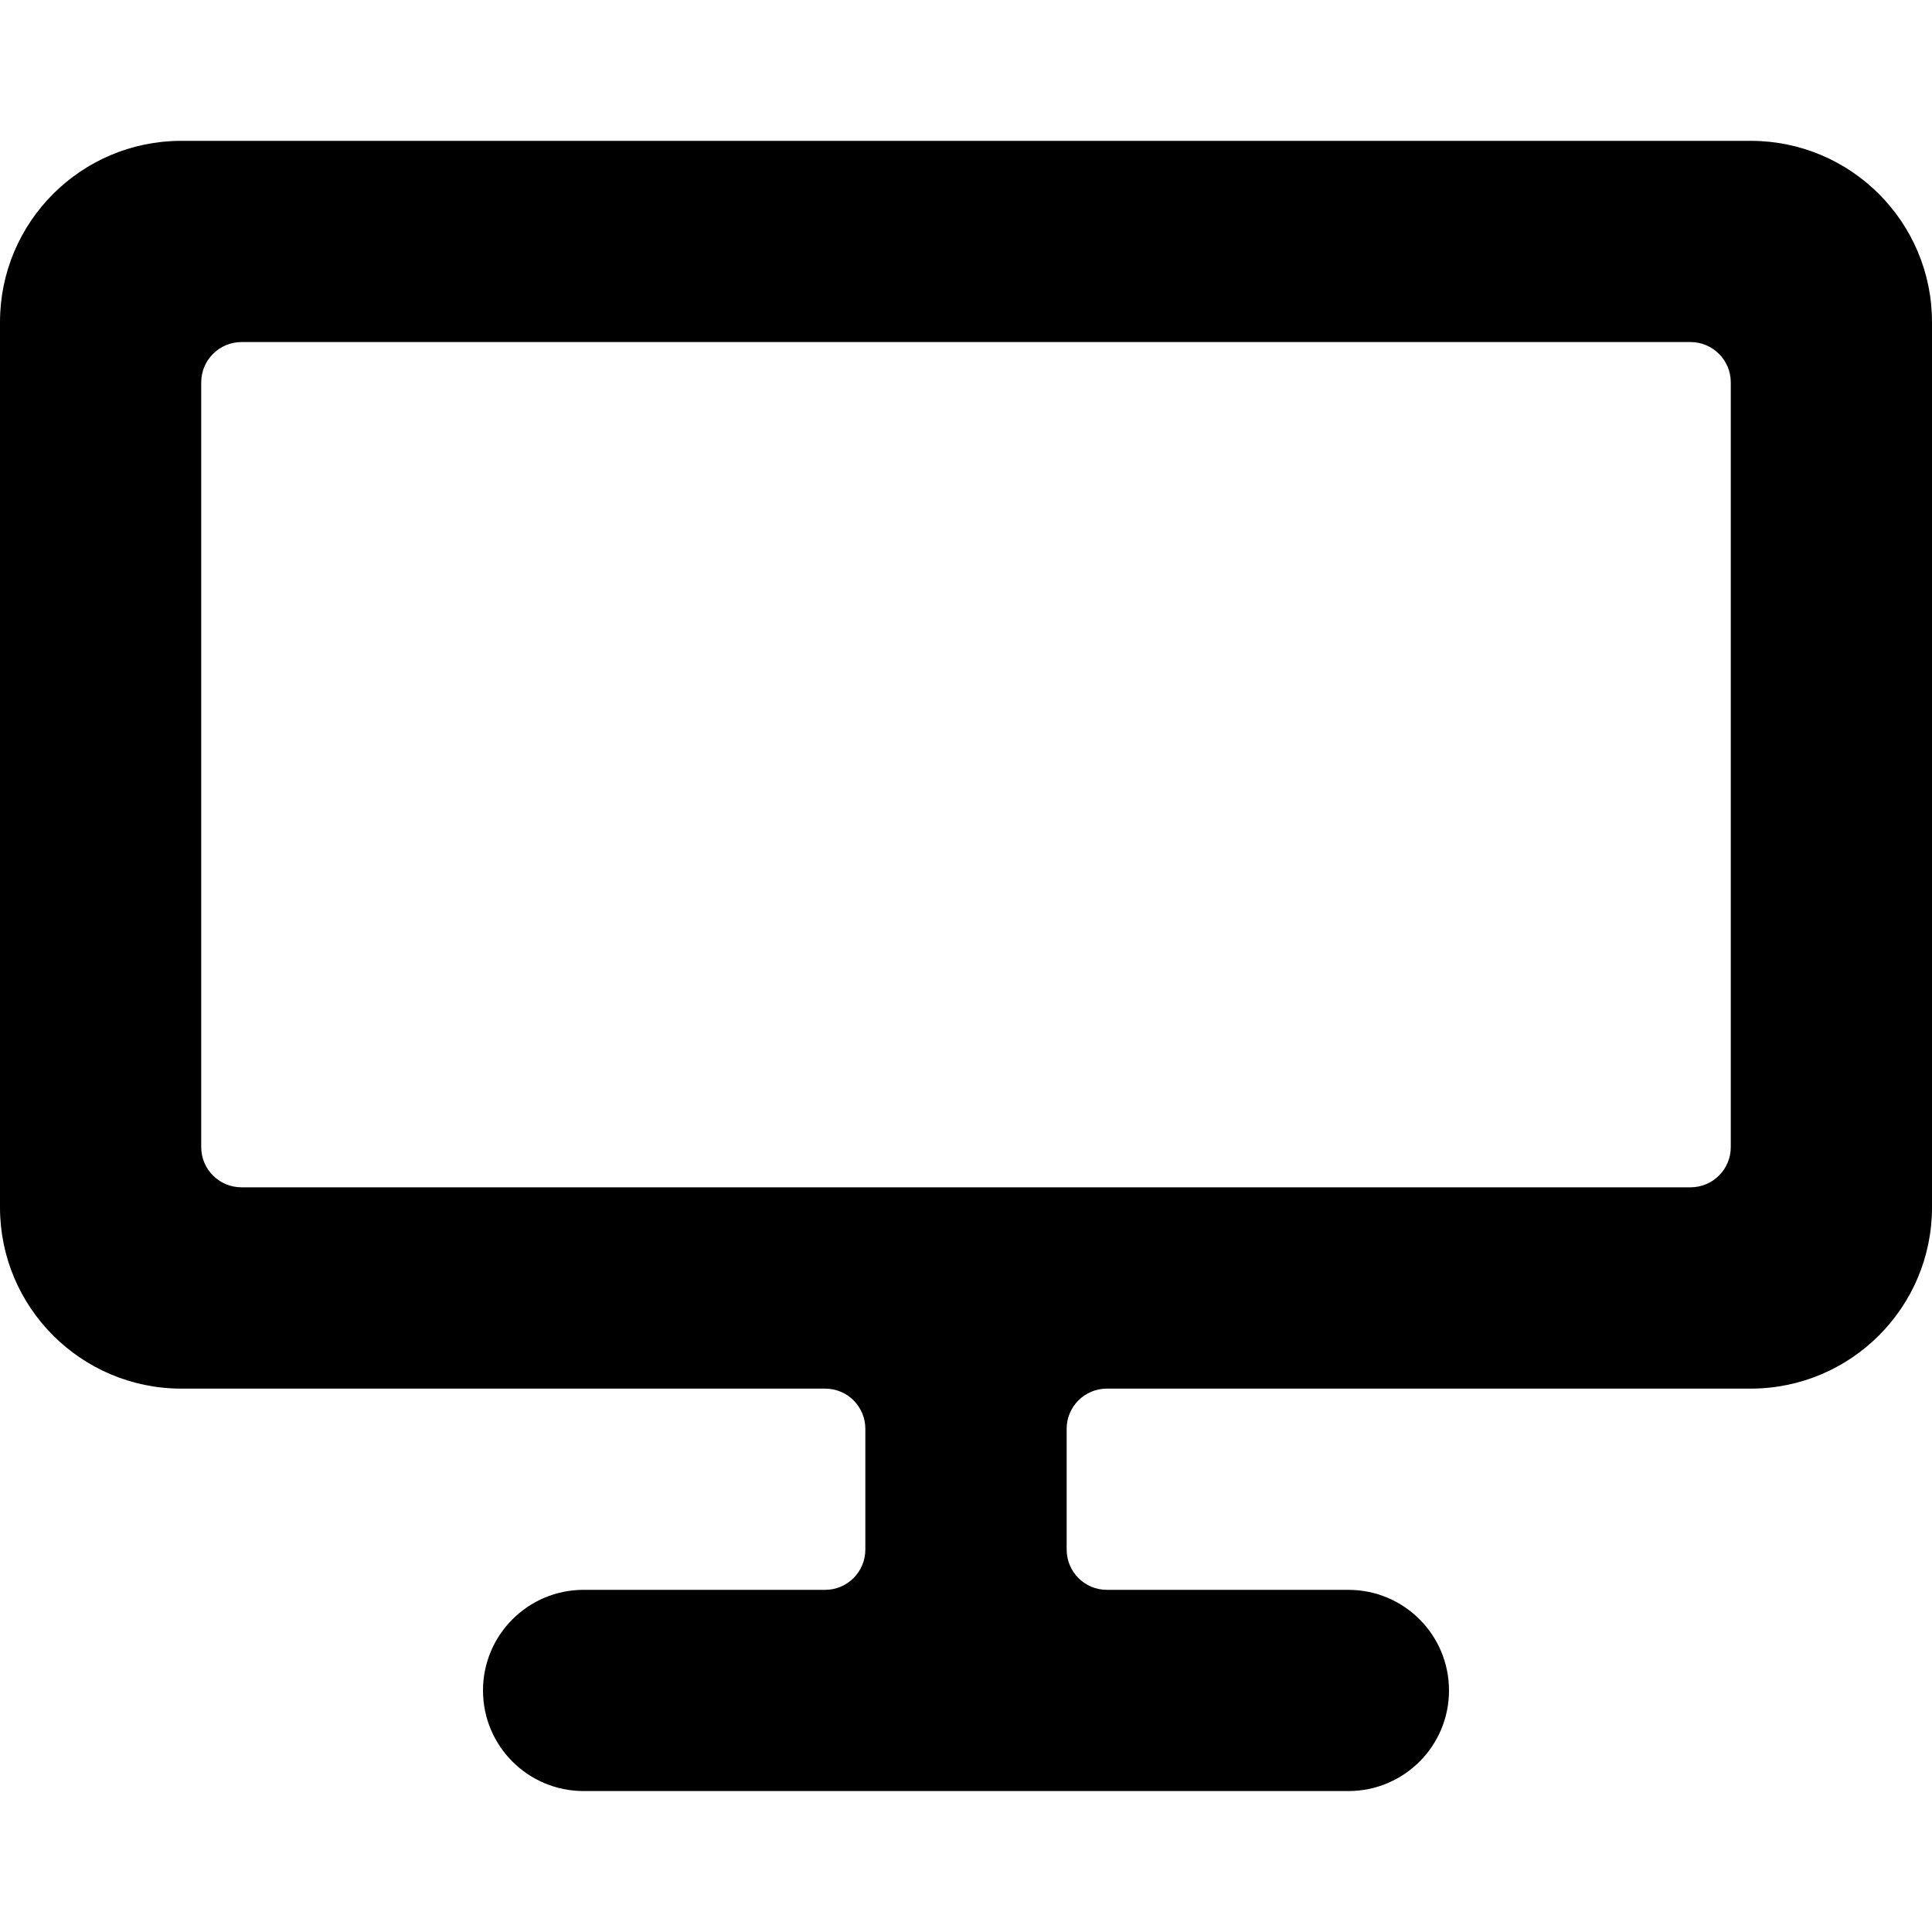 <svg width="20" height="20" viewBox="0 0 20 20" fill="currentColor" xmlns="http://www.w3.org/2000/svg">
<path fill-rule="evenodd" clip-rule="evenodd" d="M18.125 1.458H1.875C0.84 1.459 0.001 2.298 0 3.333V12.5C0.001 13.535 0.84 14.373 1.875 14.375H8.542C8.772 14.375 8.958 14.561 8.958 14.791V16.041C8.958 16.271 8.772 16.458 8.542 16.458H6.042C5.466 16.458 5 16.924 5 17.5C5 18.075 5.466 18.541 6.042 18.541H13.958C14.534 18.541 15 18.075 15 17.5C15 16.924 14.534 16.458 13.958 16.458H11.458C11.228 16.458 11.042 16.271 11.042 16.041V14.791C11.042 14.561 11.228 14.375 11.458 14.375H18.125C19.16 14.373 19.999 13.535 20 12.5V3.333C19.999 2.298 19.16 1.459 18.125 1.458ZM17.917 11.875C17.917 12.105 17.73 12.291 17.5 12.291H2.5C2.27 12.291 2.083 12.105 2.083 11.875V3.958C2.083 3.728 2.27 3.541 2.5 3.541H17.5C17.73 3.541 17.917 3.728 17.917 3.958V11.875Z" />
</svg>
